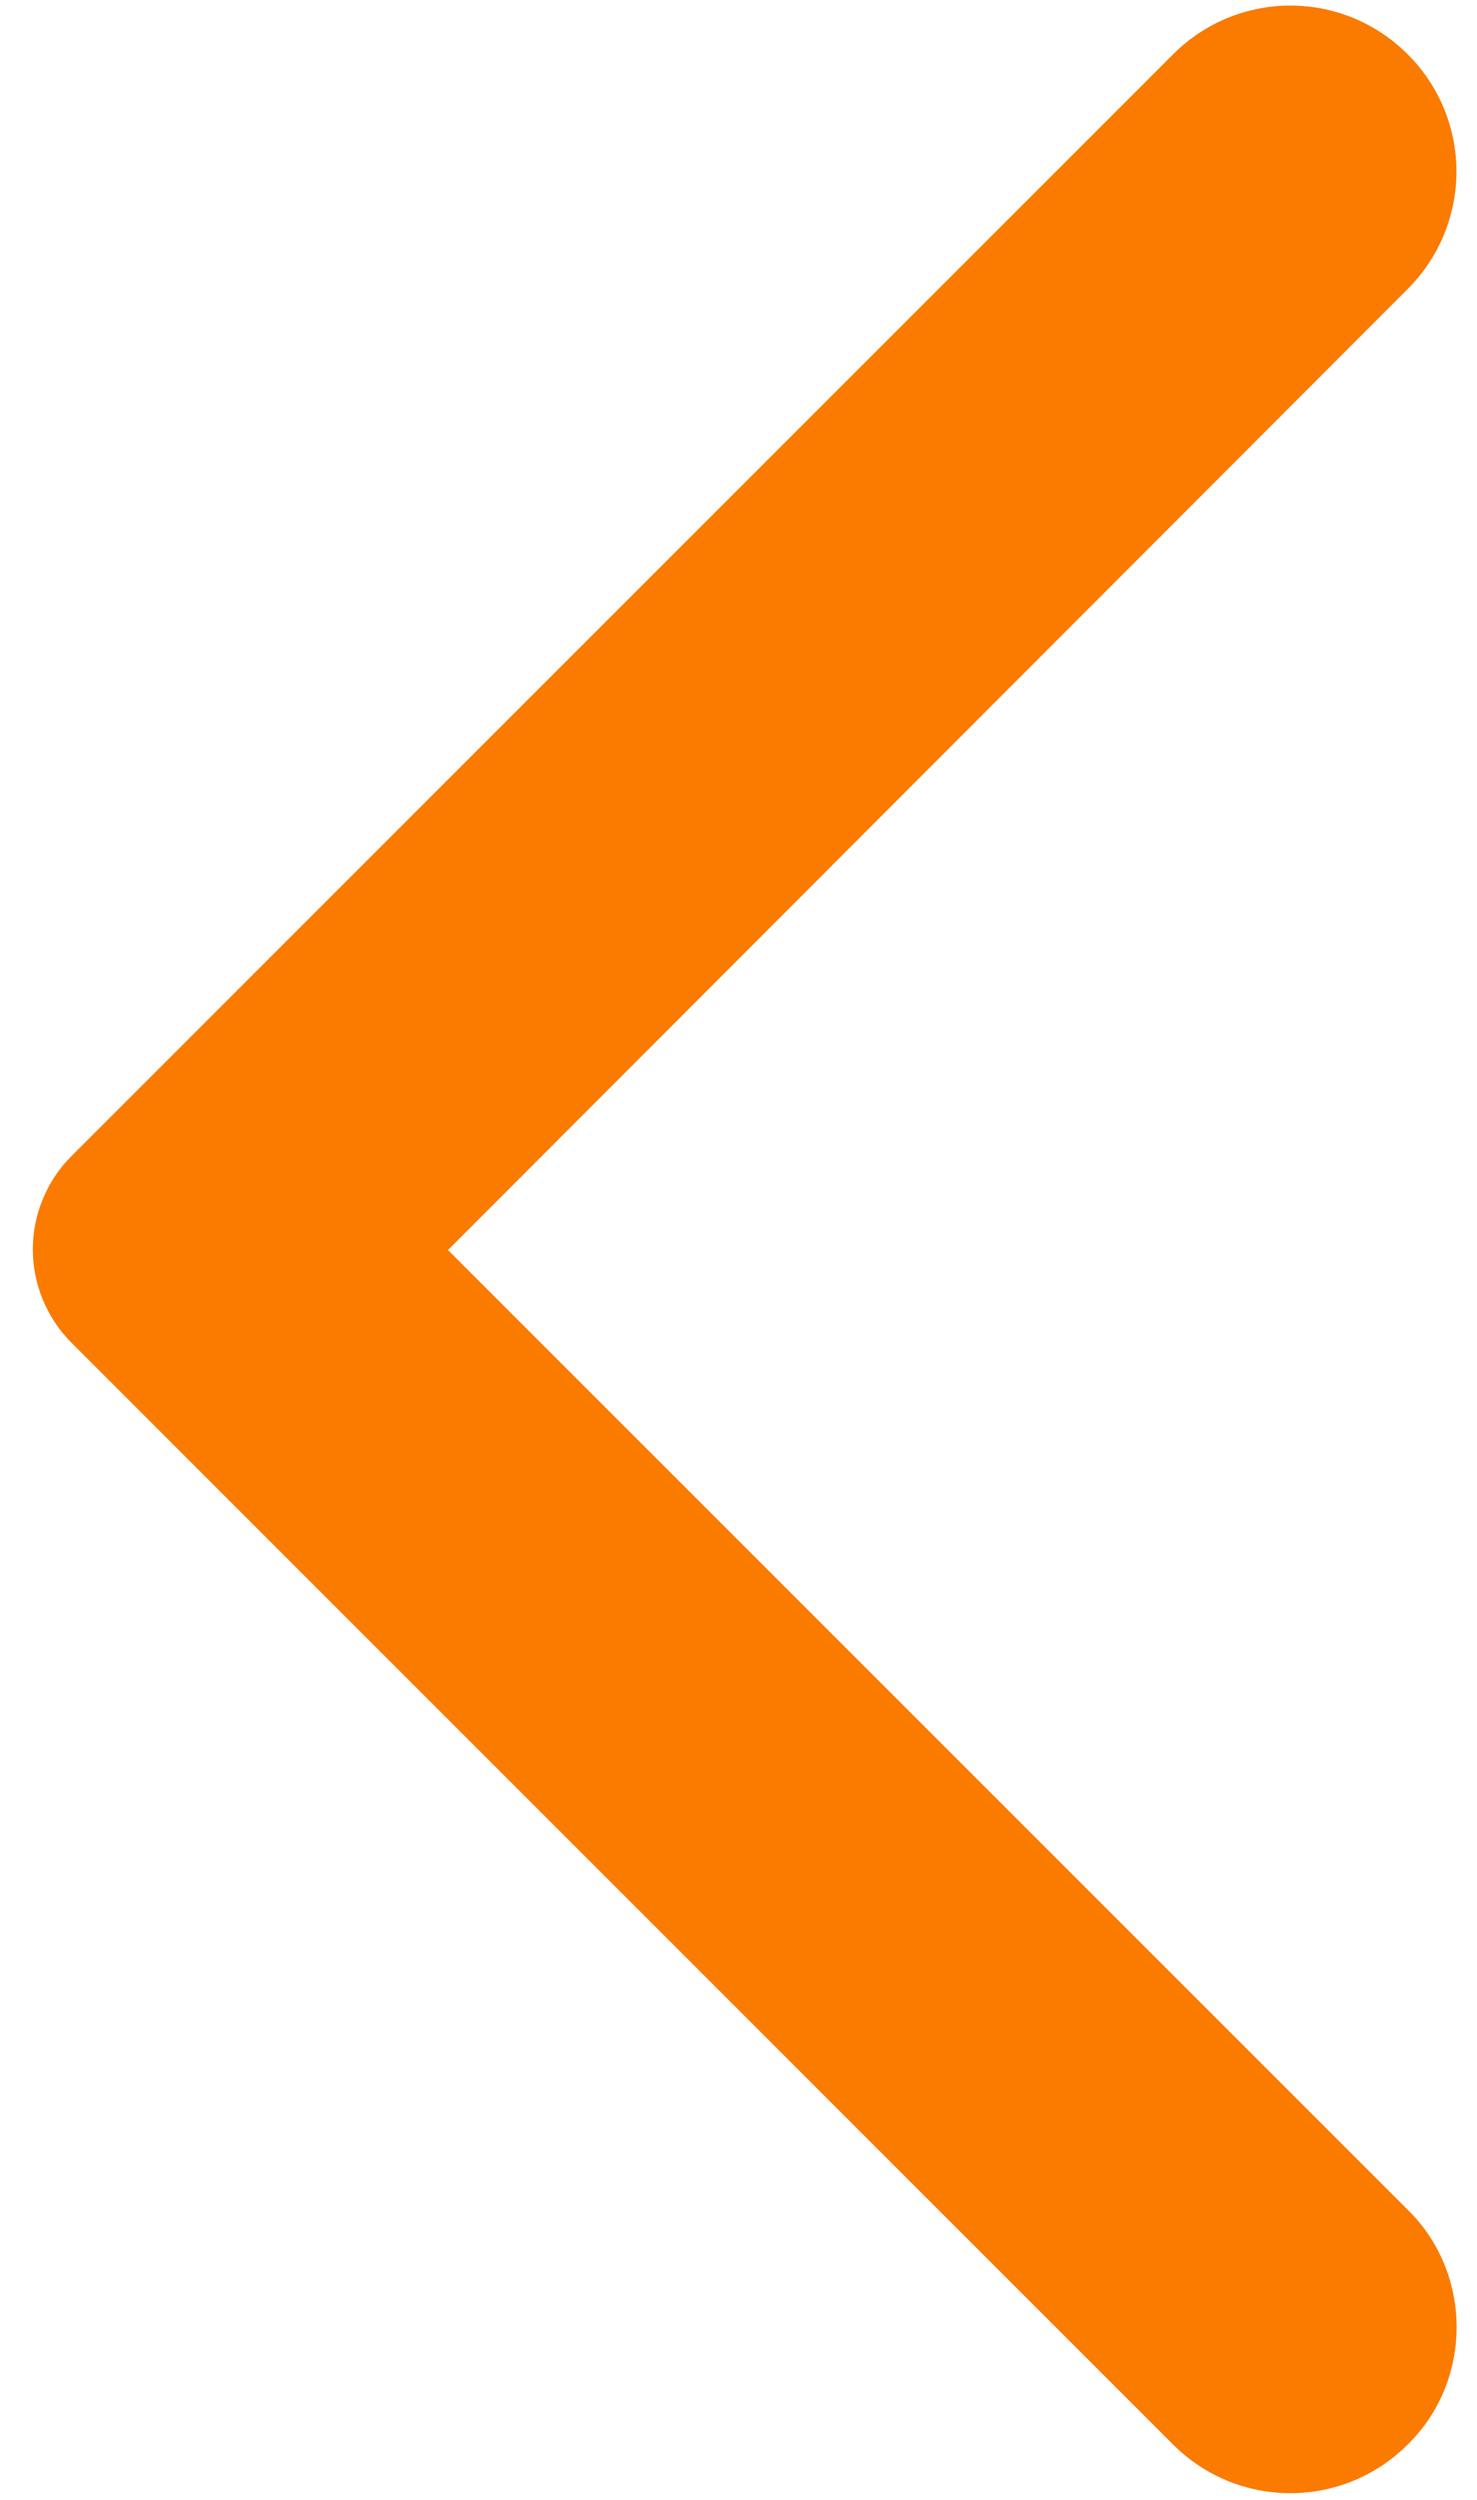 <svg width="13" height="22" viewBox="0 0 13 22" fill="none" xmlns="http://www.w3.org/2000/svg">
<path d="M12.39 21.513C11.818 22.084 10.897 22.084 10.325 21.513L0.63 11.818C0.522 11.71 0.436 11.581 0.378 11.44C0.319 11.299 0.289 11.148 0.289 10.995C0.289 10.842 0.319 10.691 0.378 10.55C0.436 10.409 0.522 10.28 0.63 10.173L10.325 0.478C10.897 -0.094 11.818 -0.094 12.39 0.478C12.962 1.049 12.962 1.971 12.39 2.543L3.943 11.001L12.402 19.459C12.962 20.019 12.962 20.953 12.39 21.513Z" fill="#FB7A00"/>
</svg>

